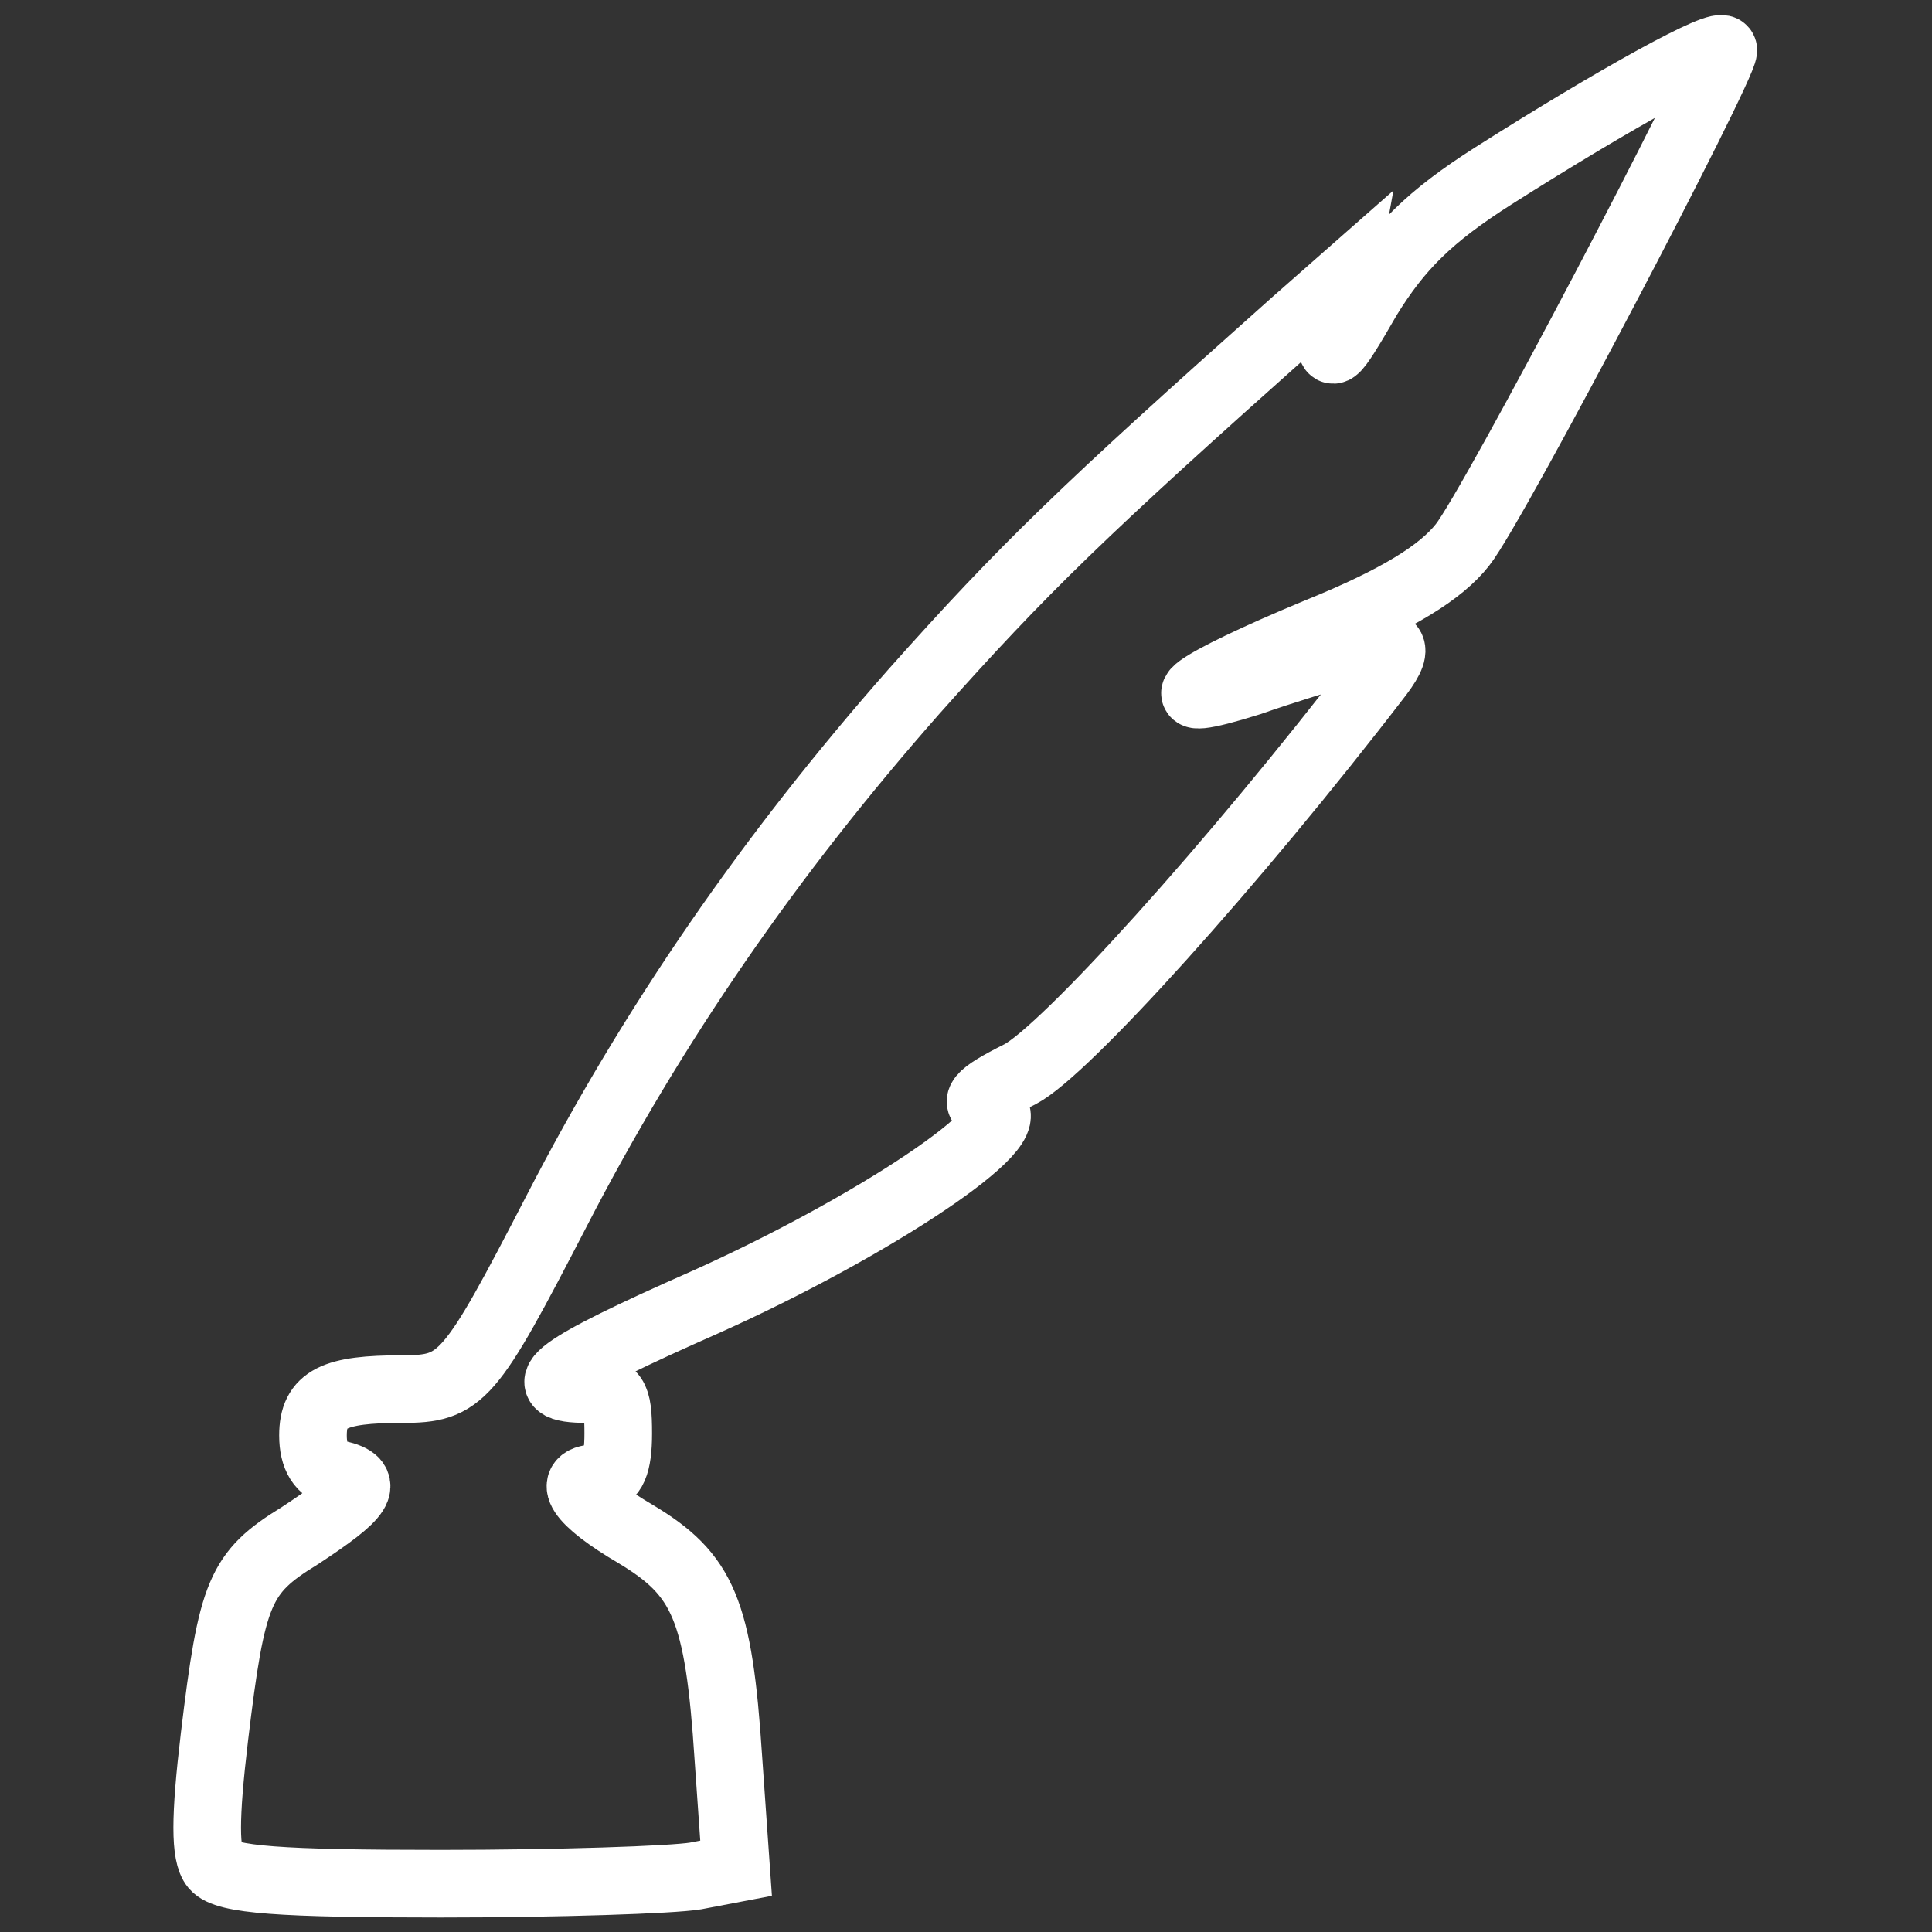 <?xml version="1.0" encoding="utf-8"?>
<!-- Generator: Adobe Illustrator 23.0.1, SVG Export Plug-In . SVG Version: 6.00 Build 0)  -->
<svg version="1.1" id="katman_1" xmlns="http://www.w3.org/2000/svg" xmlns:xlink="http://www.w3.org/1999/xlink" x="0px" y="0px"
	 viewBox="0 0 100 100" style="enable-background:new 0 0 100 100;" xml:space="preserve">
<rect x="0" y="0" width="100" height="100" fill="#333333" stroke="none"/>
<style type="text/css">
	.st0{fill:none;stroke:#FFFFFF;stroke-width:3.5;}
</style>
<path id="path11432" class="st0" d="M11.1,96.6c-0.5-0.6-0.5-2.5,0-6.7c0.9-7.5,1.3-8.5,4.4-10.4c3.2-2.1,3.7-2.8,2-3.2
	c-0.9-0.2-1.3-0.9-1.3-2c0-1.9,1.1-2.4,4.6-2.4c3.1,0,3.5-0.5,8-9.2c5-9.7,11.1-18.5,18.5-26.9c5.7-6.4,8.7-9.3,19.7-19.1l2.5-2.2
	l-0.4,2.2c-0.4,2.1-0.2,2,1.7-1.3c1.6-2.6,3.2-4.2,6.5-6.3c6.3-4,11.9-7.1,11.9-6.5c0,0.9-11.9,23.6-13.5,25.6
	c-1.1,1.4-3.3,2.8-7.5,4.5c-6.5,2.7-8.6,4.2-3.5,2.6c1.7-0.6,4-1.3,5.1-1.6c2.3-0.7,2.8-0.4,1.6,1.2c-7.6,9.9-16.3,19.5-18.6,20.7
	c-2.2,1.1-2.5,1.5-1.5,1.8c2,0.7-6.1,6.1-14.8,10c-7.7,3.4-9.2,4.5-6.1,4.5c1.4,0,1.6,0.3,1.6,2.3c0,1.6-0.3,2.3-1,2.3
	c-1.8,0-1,1.2,1.9,2.9c3.5,2.1,4.3,3.9,4.8,11.6l0.4,5.7L36,97.1c-1.2,0.2-7.1,0.4-13.2,0.4C14.5,97.5,11.7,97.3,11.1,96.6
	L11.1,96.6z"/>
<g>
</g>
<g>
</g>
<g>
</g>
<g>
</g>
<g>
</g>
</svg>

